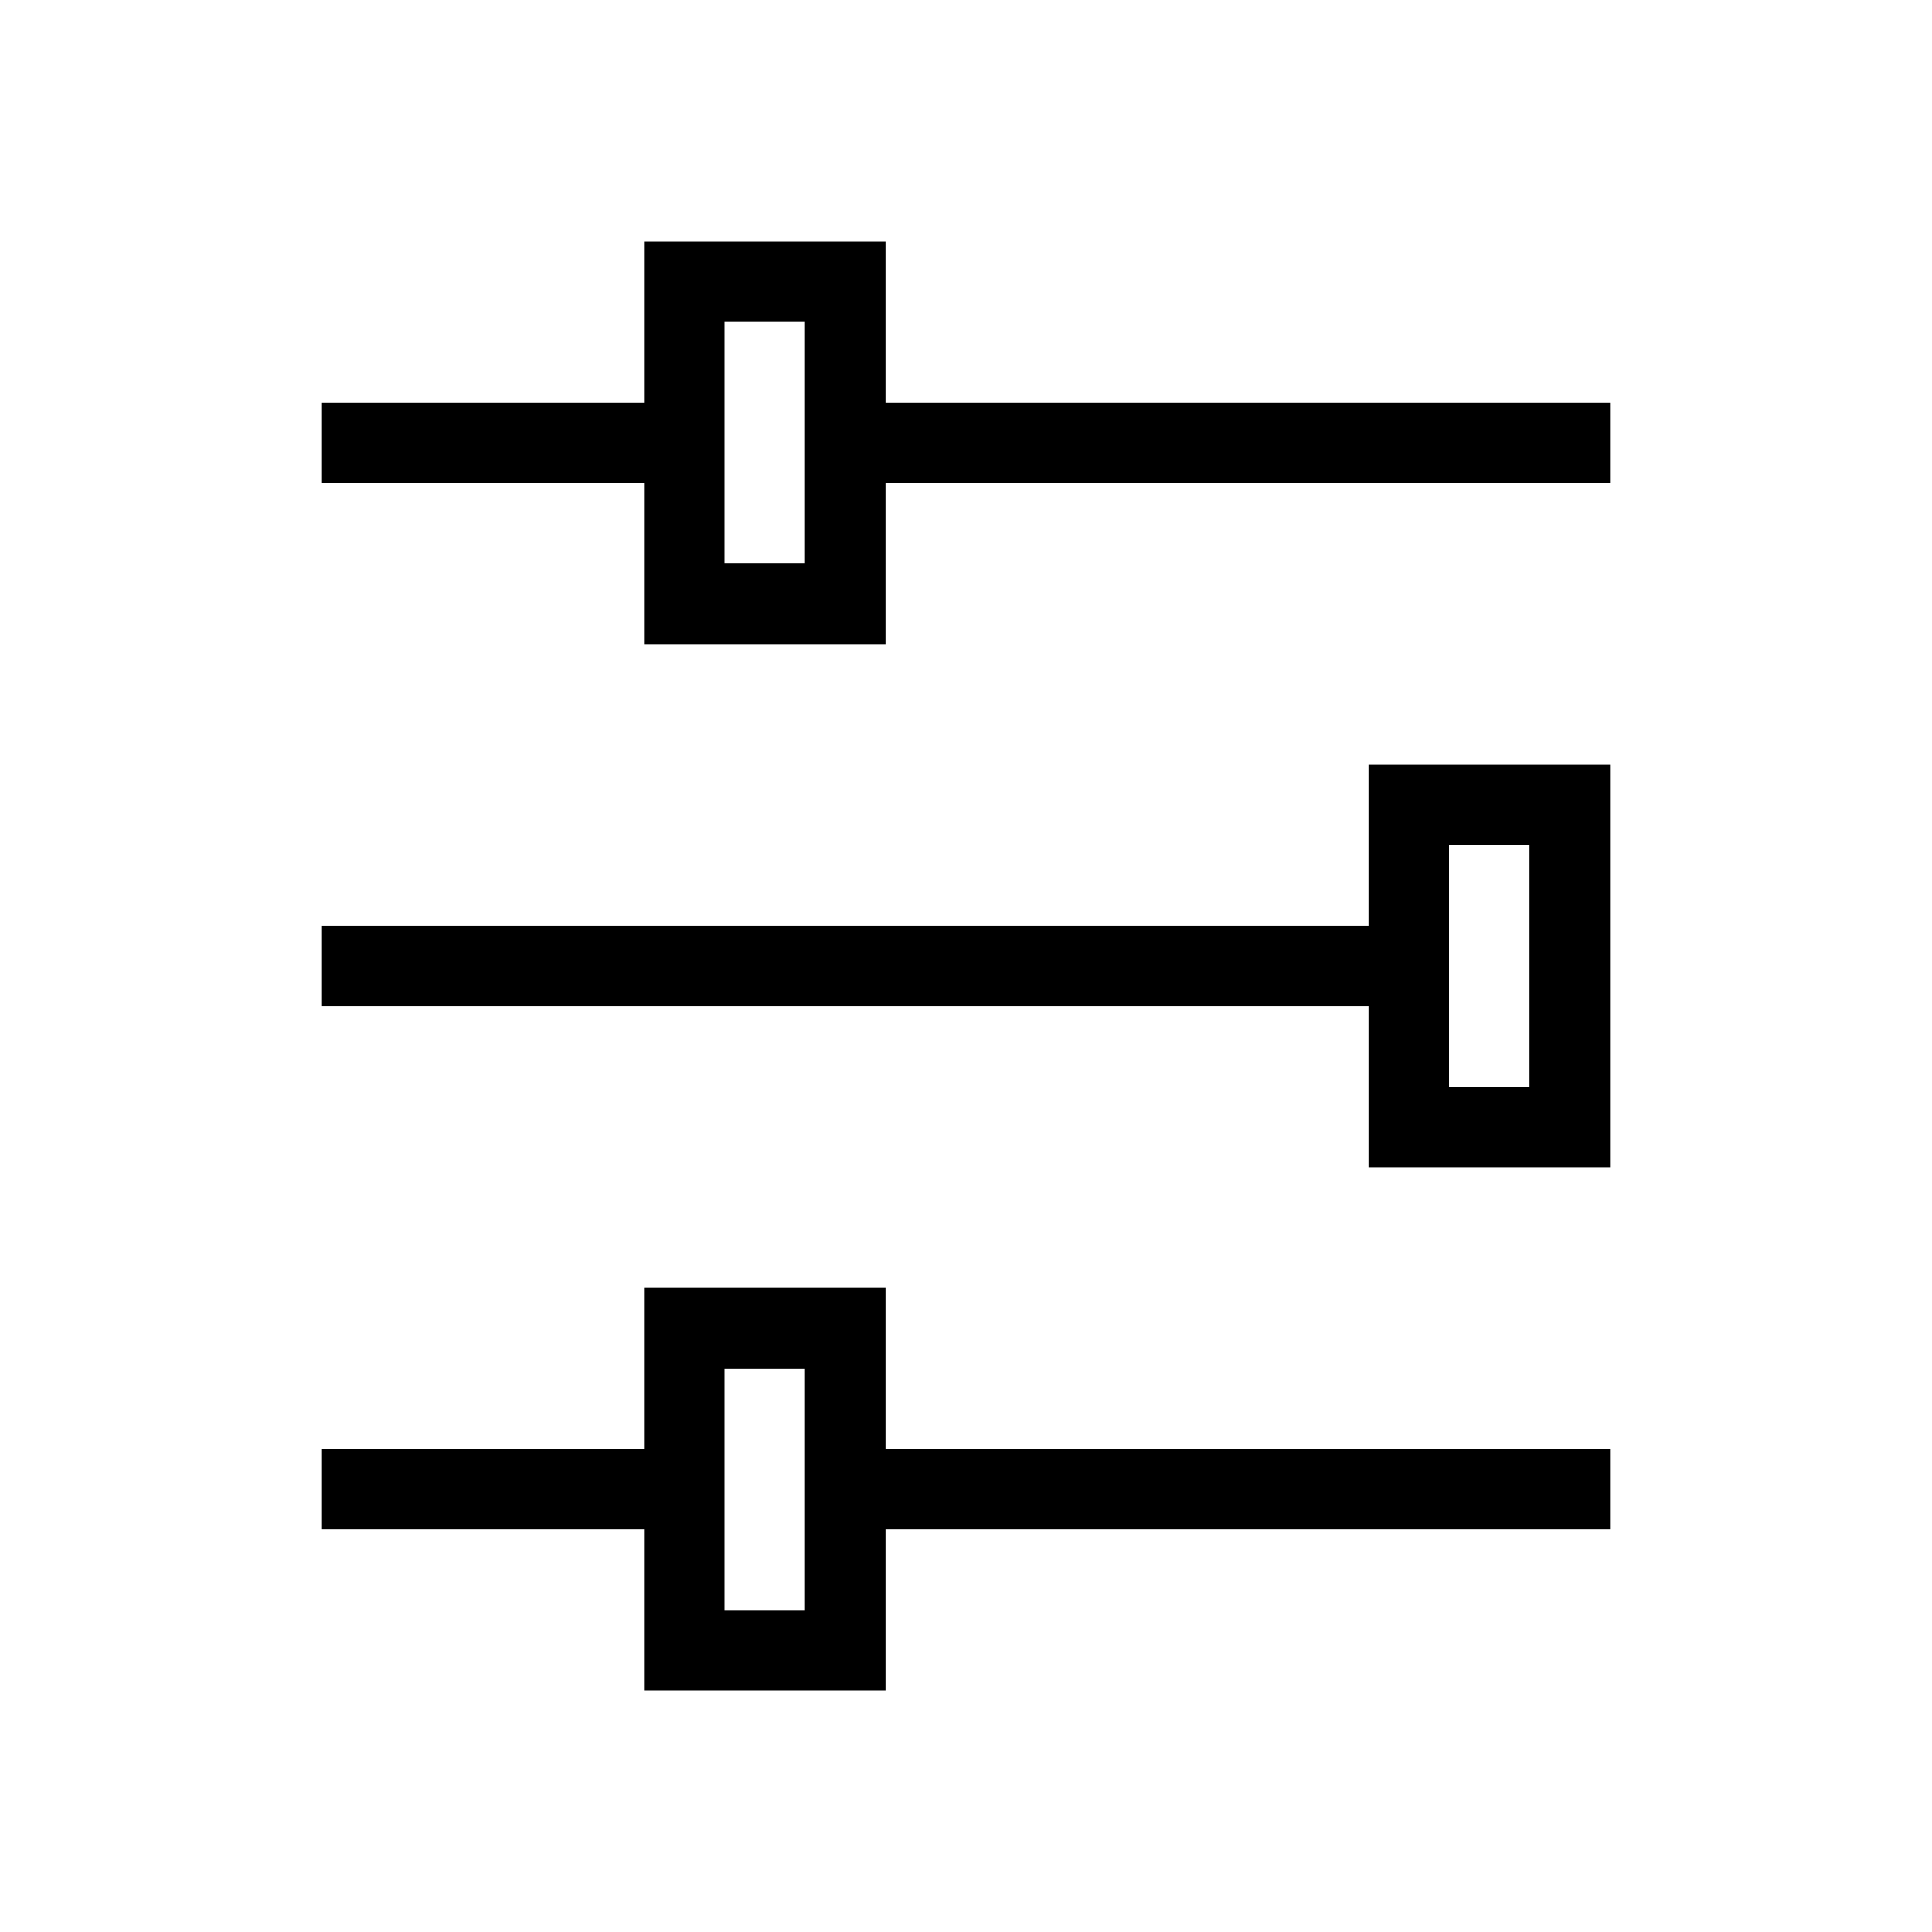 <?xml version="1.0" encoding="utf-8"?>
<!-- Generator: Adobe Illustrator 20.0.0, SVG Export Plug-In . SVG Version: 6.00 Build 0)  -->
<svg version="1.1" id="eds-icon--filter_svg"
	 xmlns="http://www.w3.org/2000/svg" xmlns:xlink="http://www.w3.org/1999/xlink" x="0px" y="0px" viewBox="0 0 24 24"
	 enable-background="new 0 0 24 24" xml:space="preserve">
<path id="eds-icon--filter_bottom" fill-rule="evenodd" clip-rule="evenodd" d="M9,20h1v-3H9V20z M8,16v2H4v1h4v2h3
	v-2h9v-1h-9v-2H8z"/>
<path id="eds-icon--filter_middle" fill-rule="evenodd" clip-rule="evenodd" d="M18,13.5h1v-3h-1V13.5z M17,9.5v2H4
	v1h13v2h3v-5H17z"/>
<path id="eds-icon--filter_top" fill-rule="evenodd" clip-rule="evenodd" d="M9,7h1V4H9V7z M8,3v2H4v1h4v2h3V6h9V5
	h-9V3H8z"/>
</svg>
